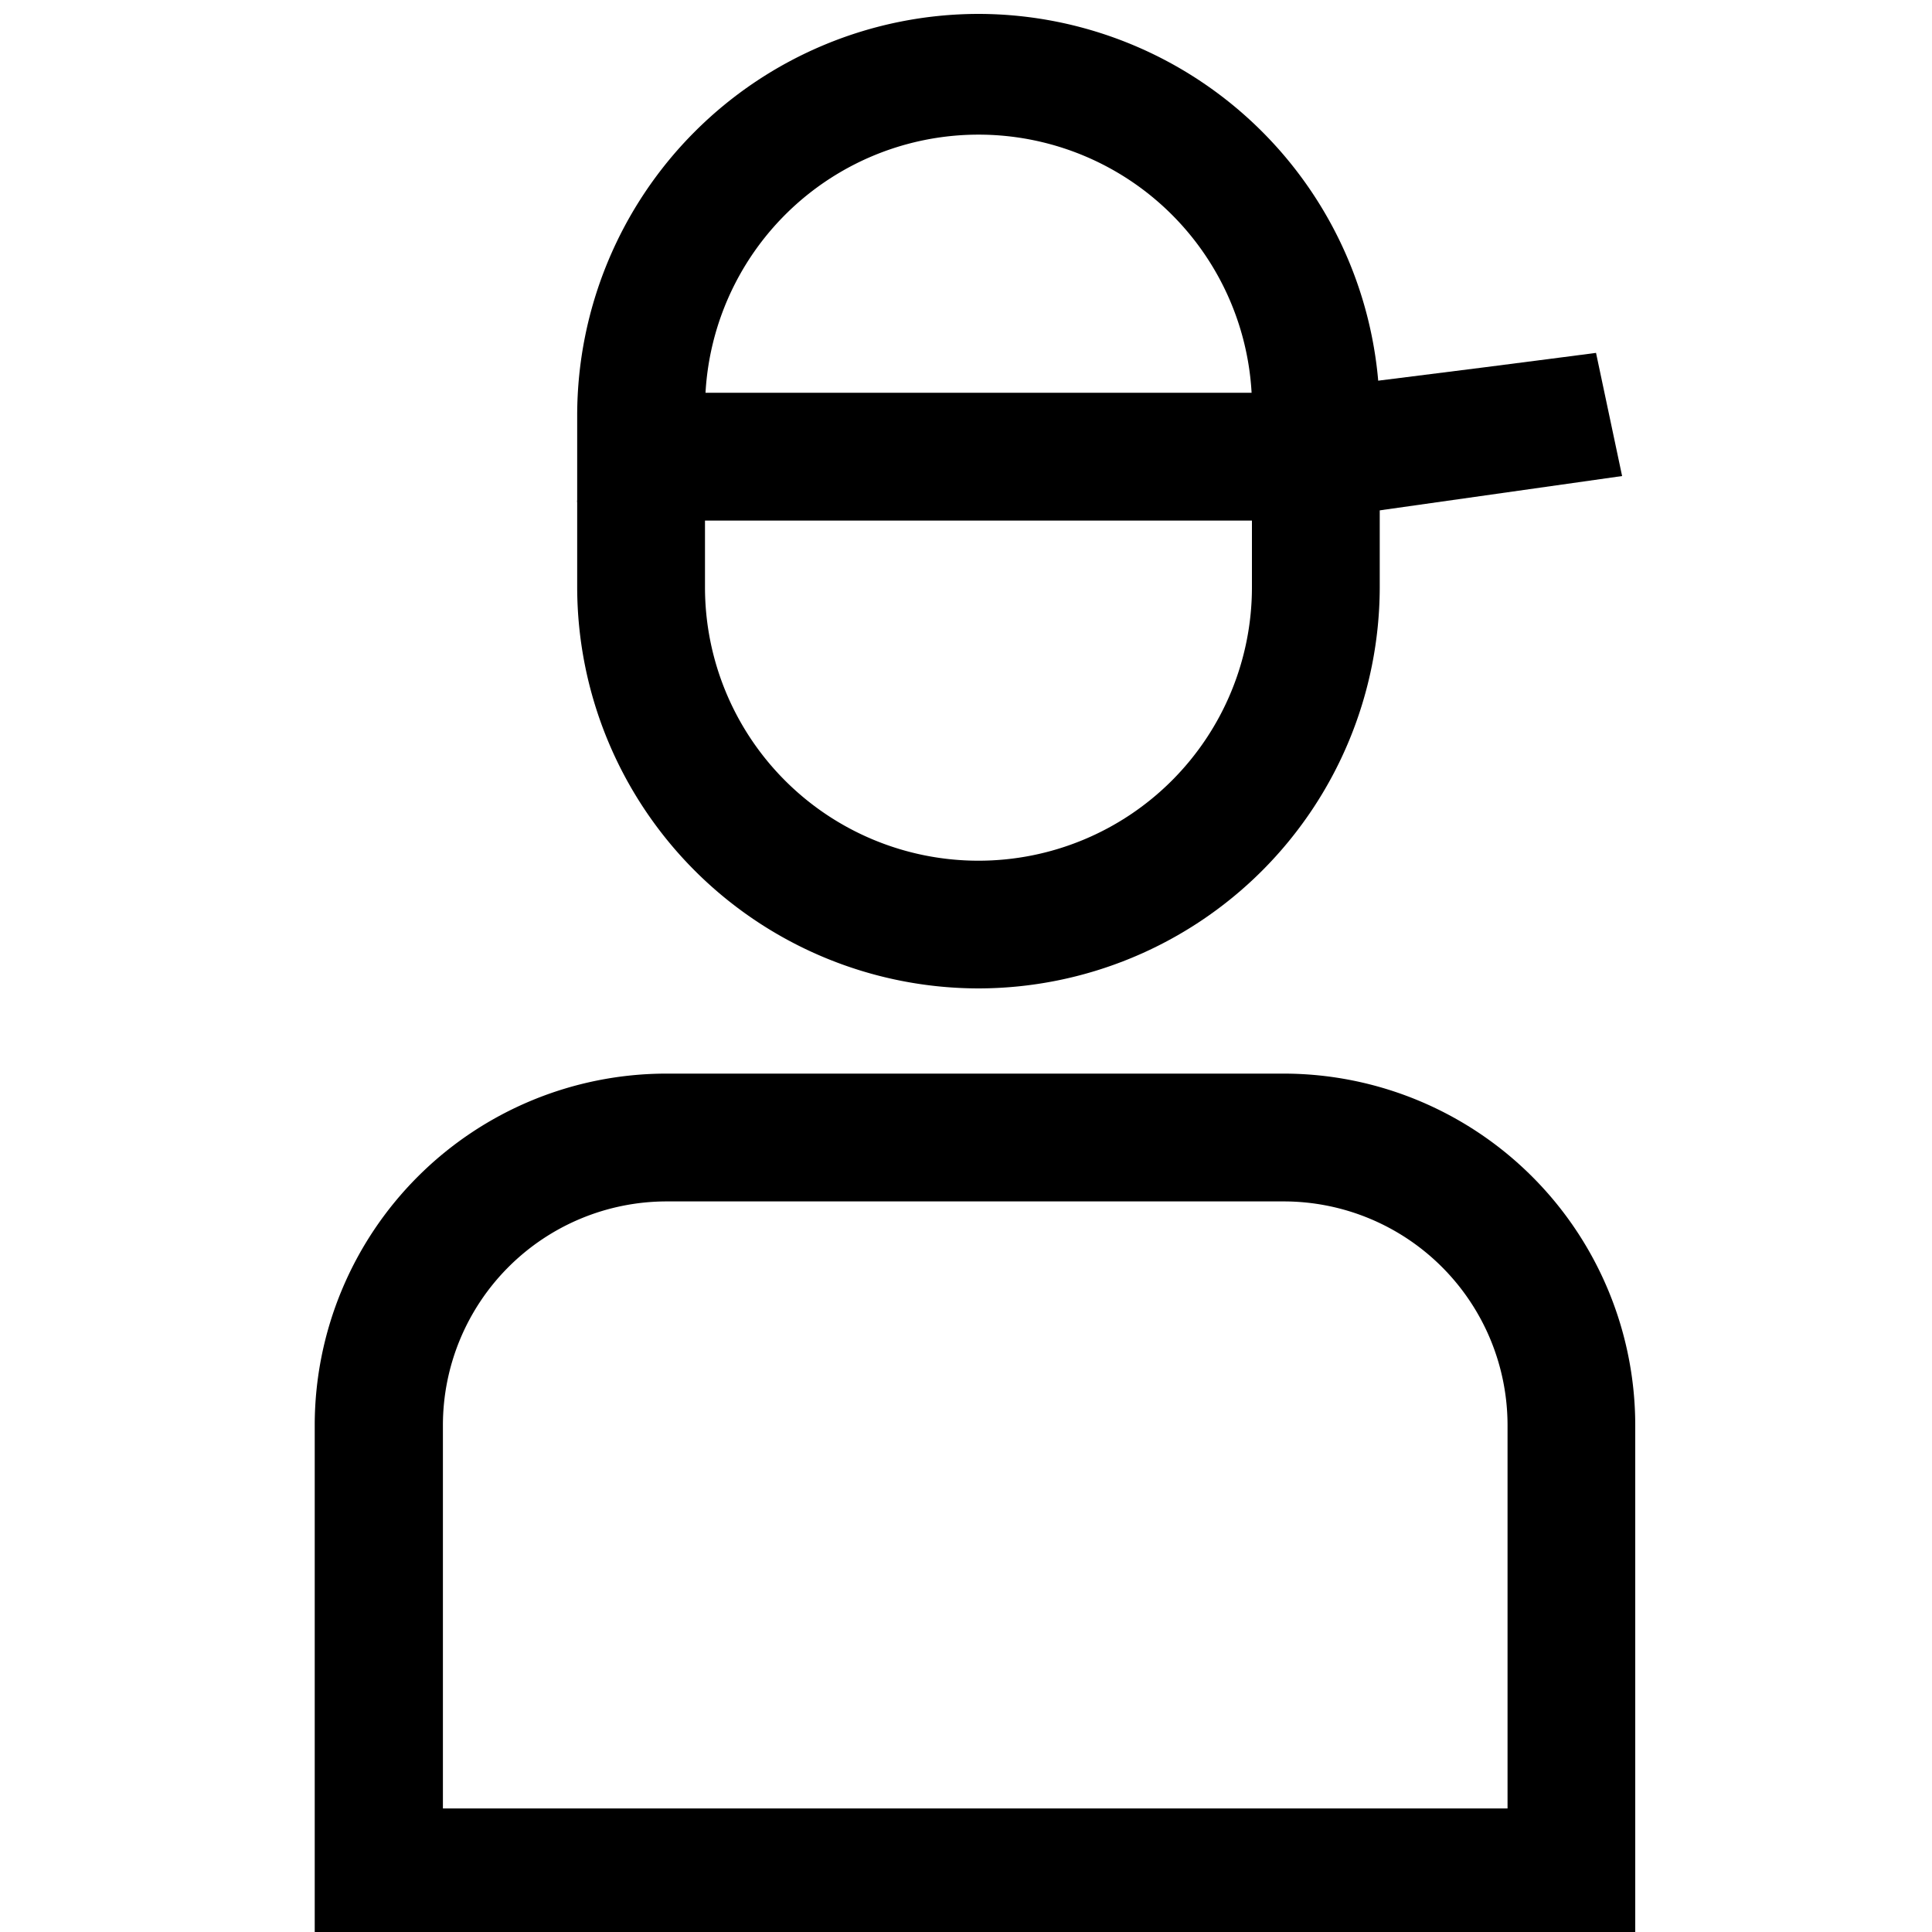 <svg data-name="Bring" xmlns="http://www.w3.org/2000/svg" viewBox="0 0 200 200">
  <title>Bud</title>
  <g>
    <g>
      <path class="2f15ca86-624a-4b4b-9ecc-8ffb611b23b6" d="M101.29,102.32a41.59,41.59,0,0,0,41.54-41.53V51.05H129.6v9.74a28.31,28.31,0,0,1-56.62,0v-9H59.75v9A41.59,41.59,0,0,0,101.29,102.32Z"/>
      <path class="2f15ca86-624a-4b4b-9ecc-8ffb611b23b6" d="M101.29,1.44A41.59,41.59,0,0,1,142.83,43v9.73H129.6V43A28.31,28.31,0,1,0,73,43v9H59.75V43A41.59,41.59,0,0,1,101.29,1.44Z"/>
      <rect class="2f15ca86-624a-4b4b-9ecc-8ffb611b23b6" x="59.95" y="40.66" width="82.68" height="13.23"/>
    </g>
    <path class="2f15ca86-624a-4b4b-9ecc-8ffb611b23b6" d="M32.58,147.52A36.42,36.42,0,0,1,69,111.14H132.9a36.42,36.42,0,0,1,36.38,36.38v52.92H32.58Zm123.48,0a23.18,23.18,0,0,0-23.16-23.15H69a23.18,23.18,0,0,0-23.15,23.15v39.69H156.06Z"/>
    <path class="2f15ca86-624a-4b4b-9ecc-8ffb611b23b6" d="M136.14,53.82c.71-.1,1.44-.21,2.18-.35l29.6-4.19-2.7-12.75S144.4,39.26,135,40.32c-2.28.26-3.87.42-4.33.41"/>
  </g>
</svg>
